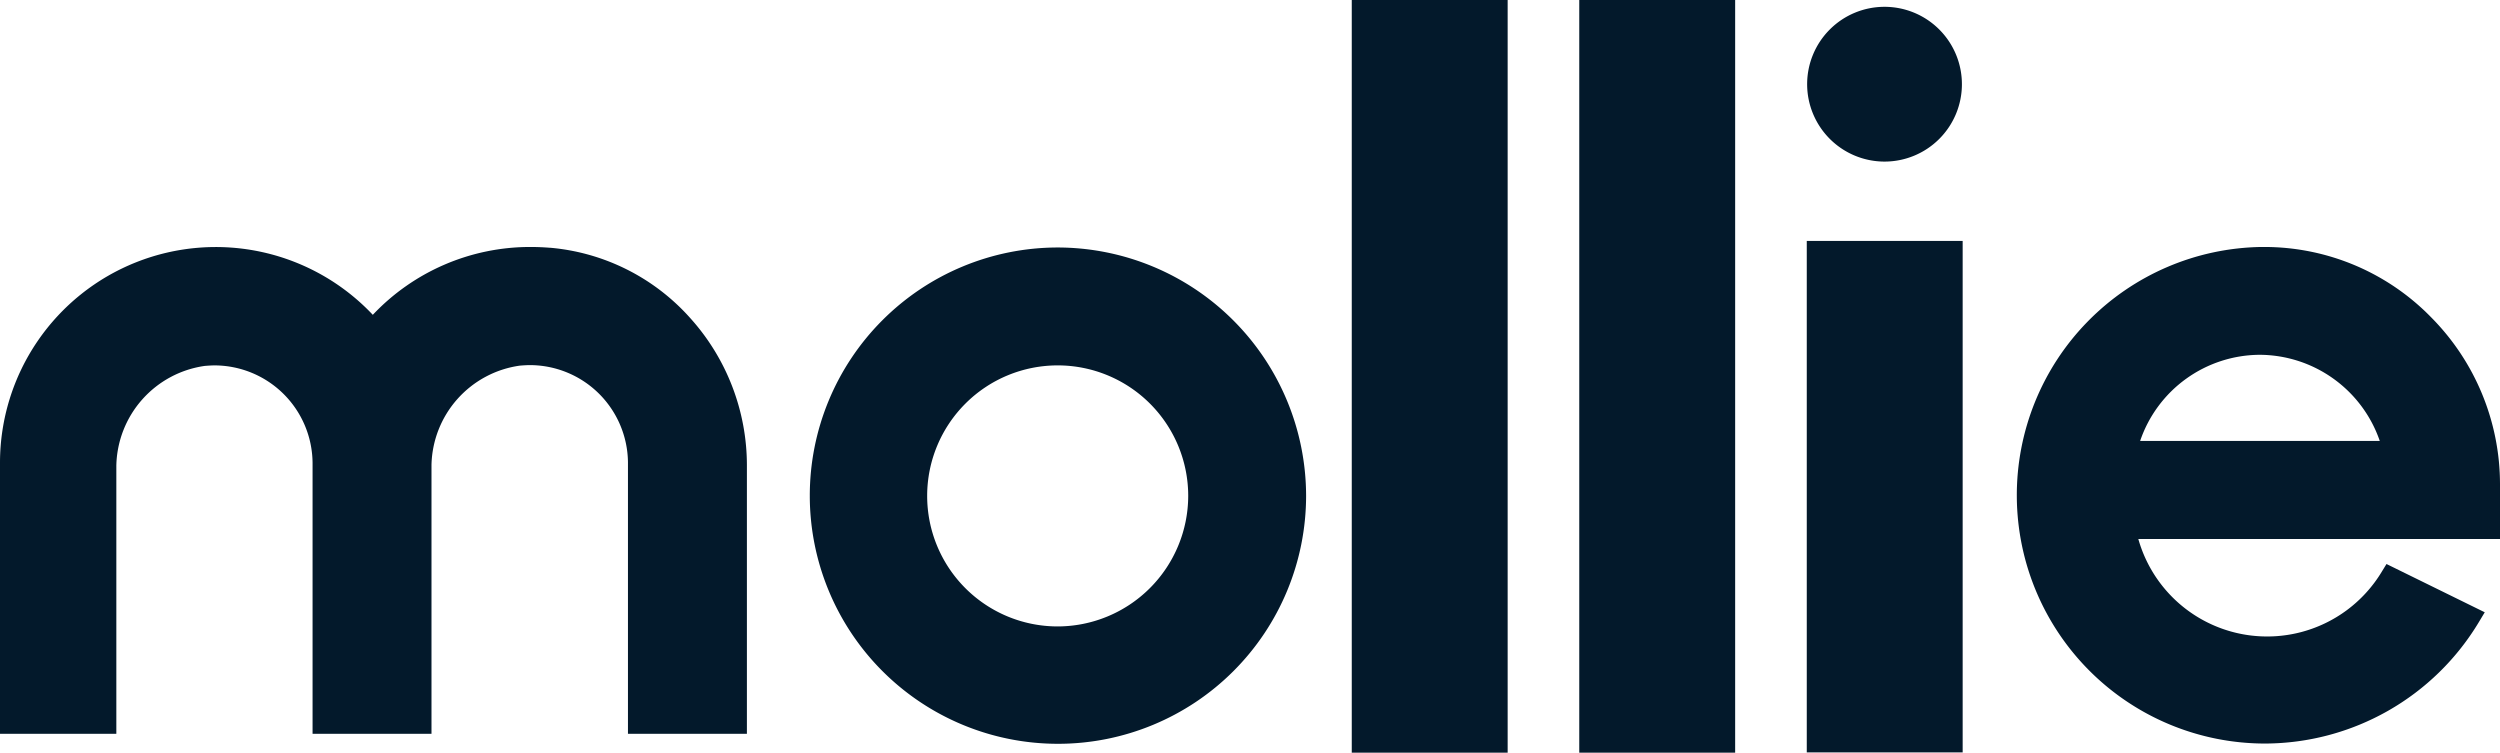 <svg xmlns="http://www.w3.org/2000/svg" width="263" height="79.183" viewBox="0 0 263 79.183">
  <g id="Home" transform="translate(0)">
    <g id="Clients" transform="translate(0 0)">
      <g id="Group_104" data-name="Group 104" transform="translate(0 0)">
        <g id="logos">
          <g id="Mollie">
            <g id="Group-25" transform="translate(0 0)">
              <g id="Group_103" data-name="Group 103" transform="translate(0 0)">
                <g id="Group-9" transform="translate(0 0.717)">
                  <path id="Fill-1" d="M56.247,9.207A26.106,26.106,0,1,0,82.411,35.313,26.163,26.163,0,0,0,56.247,9.207m0,39.865A13.731,13.731,0,1,1,70.009,35.34,13.762,13.762,0,0,1,56.247,49.072" transform="translate(54.991 16.112)" fill="#03192b" fill-rule="evenodd"/>
                  <path id="Fill-3" d="M75.385,16.536a8.141,8.141,0,1,0-8.159-8.141,8.15,8.15,0,0,0,8.159,8.141" transform="translate(122.885 -0.254)" fill="#03192b" fill-rule="evenodd"/>
                  <path id="Fill-5" d="M57.822,9.269c-.68-.054-1.333-.081-2.013-.081a22.752,22.752,0,0,0-16.59,7.137A22.7,22.7,0,0,0,0,31.82V60.4H12.239V32.173A10.819,10.819,0,0,1,21.54,21.7c.354-.027.707-.054,1.033-.054A10.337,10.337,0,0,1,32.882,31.9V60.4H45.393V32.118a10.789,10.789,0,0,1,9.3-10.448c.353-.027.707-.054,1.033-.054a10.332,10.332,0,0,1,10.335,10.2V60.4H78.574V32.173a23.147,23.147,0,0,0-5.956-15.5,22.332,22.332,0,0,0-14.8-7.409" transform="translate(0 16.077)" fill="#03192b" fill-rule="evenodd"/>
                  <path id="Fill-7" d="M50.972,75.992H63.483V.685H50.972Z" transform="translate(93.175 0.536)" fill="#03192b" fill-rule="evenodd"/>
                </g>
                <g id="Group-12" transform="translate(142.205 0)">
                  <path id="Fill-10" d="M-.687,78.5h16.4V-.685H-.687Z" transform="translate(0.687 0.685)" fill="#03192b" fill-rule="evenodd"/>
                </g>
                <path id="Fill-13" d="M59.435,75.992H71.946V.685H59.435Z" transform="translate(108.645 1.253)" fill="#03192b" fill-rule="evenodd"/>
                <g id="Group-17" transform="translate(166.138 0)">
                  <path id="Fill-15" d="M-.687,78.5h16.4V-.685H-.687Z" transform="translate(0.687 0.685)" fill="#03192b" fill-rule="evenodd"/>
                </g>
                <path id="Fill-18" d="M67.9,59.581H80.41V9.648H67.9Z" transform="translate(124.116 17.636)" fill="#03192b" fill-rule="evenodd"/>
                <g id="Group-22" transform="translate(190.072 25.346)">
                  <path id="Fill-20" d="M-.687,53.124h16.4V-.685H-.687Z" transform="translate(0.687 0.685)" fill="#03192b" fill-rule="evenodd"/>
                </g>
                <path id="Fill-23" d="M125.911,34.181a24.954,24.954,0,0,0-7.262-17.612,24.5,24.5,0,0,0-17.515-7.381h-.327a26.121,26.121,0,0,0,.354,52.239h.027a26.335,26.335,0,0,0,22.519-12.809l.6-1L113.971,42.54l-.516.841a14.08,14.08,0,0,1-25.593-3.474h38.05Zm-25.267-13.65a13.422,13.422,0,0,1,12.62,9.064H88.052a13.36,13.36,0,0,1,12.592-9.064Z" transform="translate(137.089 16.794)" fill="#03192b" fill-rule="evenodd"/>
              </g>
            </g>
          </g>
        </g>
      </g>
    </g>
  </g>
</svg>

